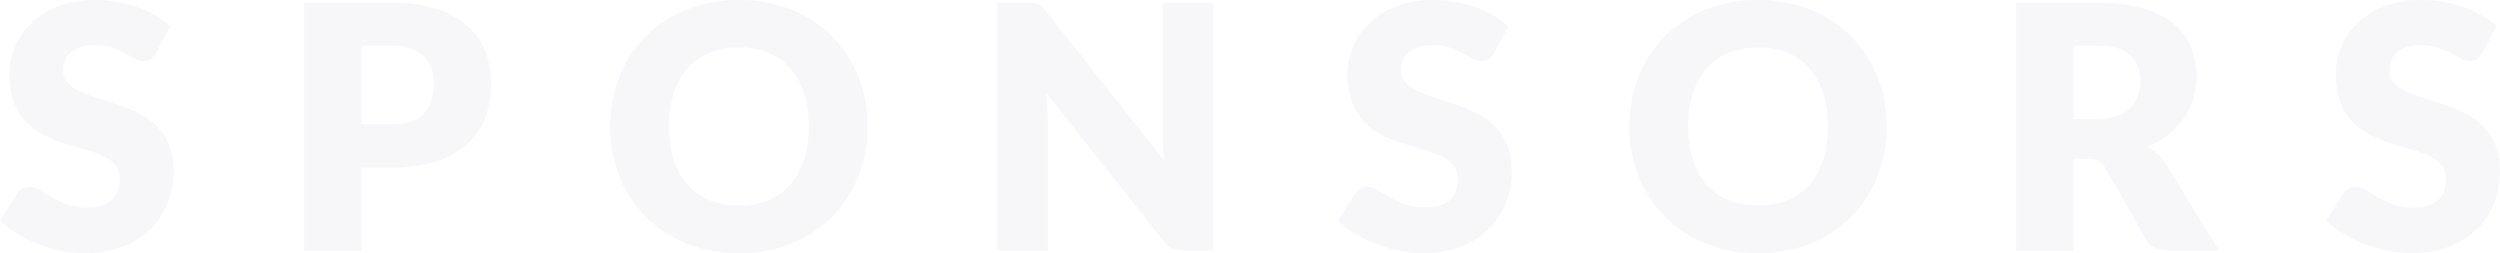 <svg xmlns="http://www.w3.org/2000/svg" width="1439.124" height="145.693" viewBox="0 0 1439.124 145.693">
    <defs>
        <style>
            .cls-1{fill:#27216e;opacity:.039}
        </style>
    </defs>
    <path id="Path_2553" d="M91.223-116.772a12.421 12.421 0 0 1-3.082 3.522 6.9 6.9 0 0 1-4.158 1.174 10.173 10.173 0 0 1-4.843-1.419q-2.593-1.419-5.871-3.18a48.718 48.718 0 0 0-7.485-3.18 29.948 29.948 0 0 0-9.589-1.419q-9.3 0-13.845 3.963A13.483 13.483 0 0 0 37.8-106.6a9.87 9.87 0 0 0 2.74 7.143 23.62 23.62 0 0 0 7.192 4.892 77.089 77.089 0 0 0 10.176 3.767q5.722 1.717 11.692 3.82a104.567 104.567 0 0 1 11.693 4.941A38.992 38.992 0 0 1 91.468-74.8a33.793 33.793 0 0 1 7.192 10.714 38.1 38.1 0 0 1 2.74 15.215 49.578 49.578 0 0 1-3.425 18.493 43.3 43.3 0 0 1-9.931 15.019A46.1 46.1 0 0 1 72-5.276a60.035 60.035 0 0 1-21.677 3.669 69.468 69.468 0 0 1-13.552-1.37 80.48 80.48 0 0 1-13.356-3.865 77.452 77.452 0 0 1-12.133-5.92A51.552 51.552 0 0 1 1.4-20.393l9.785-15.46a7.964 7.964 0 0 1 3.033-2.838 8.593 8.593 0 0 1 4.207-1.076 11.138 11.138 0 0 1 5.92 1.859q2.984 1.859 6.751 4.11a54.944 54.944 0 0 0 8.659 4.11A32.469 32.469 0 0 0 51.3-27.83q9 0 13.992-3.963t4.99-12.573a11.884 11.884 0 0 0-2.74-8.121 21.166 21.166 0 0 0-7.192-5.186 66.261 66.261 0 0 0-10.127-3.62q-5.675-1.566-11.644-3.474a85.187 85.187 0 0 1-11.644-4.7A36.747 36.747 0 0 1 16.811-76.8a34.34 34.34 0 0 1-7.192-11.35q-2.74-6.8-2.74-16.781a39.817 39.817 0 0 1 3.229-15.655 40.412 40.412 0 0 1 9.491-13.6 46.668 46.668 0 0 1 15.362-9.54A56.736 56.736 0 0 1 55.8-147.3a78.153 78.153 0 0 1 12.769 1.027 67.124 67.124 0 0 1 11.79 3.033 64.748 64.748 0 0 1 10.421 4.794 48.047 48.047 0 0 1 8.659 6.311zm118.394 65.948v47.652h-33.072v-142.562h50.293q15.068 0 25.88 3.571a49.668 49.668 0 0 1 17.808 9.834 38.338 38.338 0 0 1 10.323 14.775 50.093 50.093 0 0 1 3.327 18.4 54.085 54.085 0 0 1-3.425 19.569 39.269 39.269 0 0 1-10.47 15.264 49.336 49.336 0 0 1-17.857 9.931q-10.812 3.571-25.587 3.571zm0-24.951h17.221q12.916 0 18.591-6.164T251.1-99.16a25.754 25.754 0 0 0-1.468-8.9 18.119 18.119 0 0 0-4.452-6.9 20.016 20.016 0 0 0-7.534-4.452 33.325 33.325 0 0 0-10.812-1.566h-17.217zM500.808-74.5a76.618 76.618 0 0 1-5.333 28.767 69.332 69.332 0 0 1-15.019 23.141 68.876 68.876 0 0 1-23.337 15.408 79.359 79.359 0 0 1-30.283 5.577A79.731 79.731 0 0 1 396.5-7.184a69.3 69.3 0 0 1-23.434-15.411A68.958 68.958 0 0 1 358-45.735a76.619 76.619 0 0 1-5.332-28.765A76.619 76.619 0 0 1 358-103.269a68.428 68.428 0 0 1 15.068-23.092 69.668 69.668 0 0 1 23.432-15.362 79.731 79.731 0 0 1 30.332-5.577 78.751 78.751 0 0 1 30.283 5.626 69.848 69.848 0 0 1 23.336 15.411 68.8 68.8 0 0 1 15.019 23.092 76.353 76.353 0 0 1 5.338 28.671zm-33.855 0a61.638 61.638 0 0 0-2.74-19.031 40.305 40.305 0 0 0-7.877-14.334 33.969 33.969 0 0 0-12.573-9A43.272 43.272 0 0 0 426.836-120a43.907 43.907 0 0 0-17.074 3.131 33.883 33.883 0 0 0-12.622 9 40.306 40.306 0 0 0-7.877 14.334 61.639 61.639 0 0 0-2.74 19.031 61.988 61.988 0 0 0 2.74 19.129 40.306 40.306 0 0 0 7.877 14.334 33.408 33.408 0 0 0 12.622 8.953A44.522 44.522 0 0 0 426.836-29a43.877 43.877 0 0 0 16.927-3.082 33.489 33.489 0 0 0 12.573-8.953 40.305 40.305 0 0 0 7.877-14.334 61.987 61.987 0 0 0 2.74-19.131zm125.83-71.232a28.073 28.073 0 0 1 3.62.2 9.242 9.242 0 0 1 2.642.734 8.817 8.817 0 0 1 2.25 1.517 25.719 25.719 0 0 1 2.446 2.642l67.71 85.616q-.391-4.11-.587-7.974t-.2-7.29v-75.44h29.158V-3.172h-17.216a15.869 15.869 0 0 1-6.458-1.174 13.818 13.818 0 0 1-5.088-4.305l-67.22-84.931q.294 3.718.489 7.29t.2 6.7v76.42h-29.162v-142.562zm268.686 28.962a12.42 12.42 0 0 1-3.082 3.522 6.9 6.9 0 0 1-4.158 1.174 10.173 10.173 0 0 1-4.843-1.419q-2.593-1.419-5.871-3.18a48.718 48.718 0 0 0-7.485-3.18 29.947 29.947 0 0 0-9.589-1.419q-9.3 0-13.845 3.963a13.482 13.482 0 0 0-4.55 10.714 9.87 9.87 0 0 0 2.74 7.143 23.619 23.619 0 0 0 7.192 4.892 77.085 77.085 0 0 0 10.176 3.767q5.724 1.712 11.693 3.816a104.569 104.569 0 0 1 11.693 4.941 38.992 38.992 0 0 1 10.174 7.236 33.8 33.8 0 0 1 7.192 10.714 38.1 38.1 0 0 1 2.74 15.215 49.578 49.578 0 0 1-3.425 18.493 43.3 43.3 0 0 1-9.931 15.019 46.1 46.1 0 0 1-16.048 10.083 60.035 60.035 0 0 1-21.672 3.669 69.468 69.468 0 0 1-13.552-1.37 80.48 80.48 0 0 1-13.356-3.865 77.452 77.452 0 0 1-12.133-5.92 51.55 51.55 0 0 1-9.882-7.632l9.785-15.46a7.963 7.963 0 0 1 3.033-2.838 8.593 8.593 0 0 1 4.207-1.076 11.138 11.138 0 0 1 5.92 1.859q2.985 1.859 6.751 4.11a54.943 54.943 0 0 0 8.657 4.11 32.469 32.469 0 0 0 11.546 1.859q9 0 13.992-3.963t4.99-12.573a11.884 11.884 0 0 0-2.74-8.121 21.165 21.165 0 0 0-7.192-5.186 66.264 66.264 0 0 0-10.127-3.62q-5.675-1.566-11.644-3.474a85.185 85.185 0 0 1-11.644-4.7 36.749 36.749 0 0 1-10.124-7.333 34.34 34.34 0 0 1-7.192-11.35q-2.74-6.8-2.74-16.781a39.816 39.816 0 0 1 3.229-15.655 40.411 40.411 0 0 1 9.491-13.6 46.667 46.667 0 0 1 15.362-9.54 56.736 56.736 0 0 1 20.841-3.571 78.153 78.153 0 0 1 12.769 1.027 67.123 67.123 0 0 1 11.79 3.033 64.752 64.752 0 0 1 10.421 4.794 48.05 48.05 0 0 1 8.659 6.311zm226.025 42.27a76.616 76.616 0 0 1-5.333 28.767 69.336 69.336 0 0 1-15.019 23.141 68.877 68.877 0 0 1-23.336 15.411 79.359 79.359 0 0 1-30.284 5.577 79.731 79.731 0 0 1-30.332-5.58 69.3 69.3 0 0 1-23.434-15.411 68.959 68.959 0 0 1-15.068-23.141 76.619 76.619 0 0 1-5.333-28.764 76.619 76.619 0 0 1 5.333-28.767 68.429 68.429 0 0 1 15.068-23.092 69.669 69.669 0 0 1 23.434-15.362 79.731 79.731 0 0 1 30.332-5.577 78.751 78.751 0 0 1 30.284 5.626 69.848 69.848 0 0 1 23.336 15.411 68.8 68.8 0 0 1 15.019 23.092 76.351 76.351 0 0 1 5.333 28.669zm-33.855 0a61.64 61.64 0 0 0-2.74-19.031 40.306 40.306 0 0 0-7.877-14.334 33.97 33.97 0 0 0-12.573-9 43.273 43.273 0 0 0-16.927-3.135 43.907 43.907 0 0 0-17.074 3.131 33.883 33.883 0 0 0-12.622 9 40.3 40.3 0 0 0-7.877 14.334A61.64 61.64 0 0 0 973.21-74.5a61.989 61.989 0 0 0 2.74 19.129 40.3 40.3 0 0 0 7.877 14.334 33.408 33.408 0 0 0 12.622 8.953A44.522 44.522 0 0 0 1013.522-29a43.878 43.878 0 0 0 16.928-3.082 33.489 33.489 0 0 0 12.573-8.953 40.306 40.306 0 0 0 7.877-14.334 61.989 61.989 0 0 0 2.74-19.131zm141.486 18.591v52.737h-33.072v-142.562h46.379q15.46 0 26.37 3.18t17.808 8.855a33.516 33.516 0 0 1 10.029 13.4 44.409 44.409 0 0 1 3.131 16.83 45.176 45.176 0 0 1-1.859 13.111 39.7 39.7 0 0 1-5.528 11.4 42.783 42.783 0 0 1-9 9.344 47.8 47.8 0 0 1-12.28 6.751 31.089 31.089 0 0 1 6.213 4.11 24.458 24.458 0 0 1 5.039 5.969l30.332 49.608h-29.941q-8.317 0-11.937-6.262l-23.679-41.389a9.968 9.968 0 0 0-3.669-3.914 12.277 12.277 0 0 0-5.92-1.174zm0-22.8h13.307a34.025 34.025 0 0 0 11.5-1.712 20.772 20.772 0 0 0 7.779-4.746 18.071 18.071 0 0 0 4.4-7.094 27.221 27.221 0 0 0 1.37-8.757q0-9.393-6.115-14.677t-18.933-5.284h-13.307zm235.223-38.062a12.422 12.422 0 0 1-3.082 3.522 6.9 6.9 0 0 1-4.158 1.174 10.173 10.173 0 0 1-4.843-1.419q-2.593-1.419-5.871-3.18a48.721 48.721 0 0 0-7.485-3.18 29.947 29.947 0 0 0-9.589-1.419q-9.3 0-13.845 3.963a13.483 13.483 0 0 0-4.55 10.714 9.869 9.869 0 0 0 2.74 7.143 23.618 23.618 0 0 0 7.192 4.892 77.09 77.09 0 0 0 10.176 3.767q5.724 1.712 11.693 3.816a104.587 104.587 0 0 1 11.693 4.941 38.99 38.99 0 0 1 10.176 7.241 33.8 33.8 0 0 1 7.192 10.714 38.1 38.1 0 0 1 2.74 15.215 49.578 49.578 0 0 1-3.425 18.493 43.3 43.3 0 0 1-9.931 15.019 46.1 46.1 0 0 1-16.047 10.078 60.035 60.035 0 0 1-21.673 3.669 69.466 69.466 0 0 1-13.552-1.37 80.48 80.48 0 0 1-13.356-3.865 77.463 77.463 0 0 1-12.133-5.92 51.554 51.554 0 0 1-9.882-7.632l9.785-15.46a7.964 7.964 0 0 1 3.033-2.838 8.594 8.594 0 0 1 4.208-1.076 11.139 11.139 0 0 1 5.92 1.859q2.984 1.859 6.751 4.11a54.941 54.941 0 0 0 8.659 4.11 32.468 32.468 0 0 0 11.546 1.859q9 0 13.992-3.963t4.99-12.573a11.883 11.883 0 0 0-2.74-8.121 21.167 21.167 0 0 0-7.192-5.186 66.264 66.264 0 0 0-10.127-3.62q-5.675-1.566-11.644-3.474a85.181 85.181 0 0 1-11.644-4.7 36.747 36.747 0 0 1-10.127-7.338 34.337 34.337 0 0 1-7.192-11.35q-2.74-6.8-2.74-16.781a39.815 39.815 0 0 1 3.229-15.655 40.411 40.411 0 0 1 9.491-13.6 46.67 46.67 0 0 1 15.362-9.54 56.737 56.737 0 0 1 20.841-3.571 78.153 78.153 0 0 1 12.769 1.027 67.124 67.124 0 0 1 11.79 3.033 64.747 64.747 0 0 1 10.421 4.794 48.049 48.049 0 0 1 8.659 6.311z" class="cls-1" data-name="Path 2553" transform="translate(-1.4 147.3)"/>
</svg>
